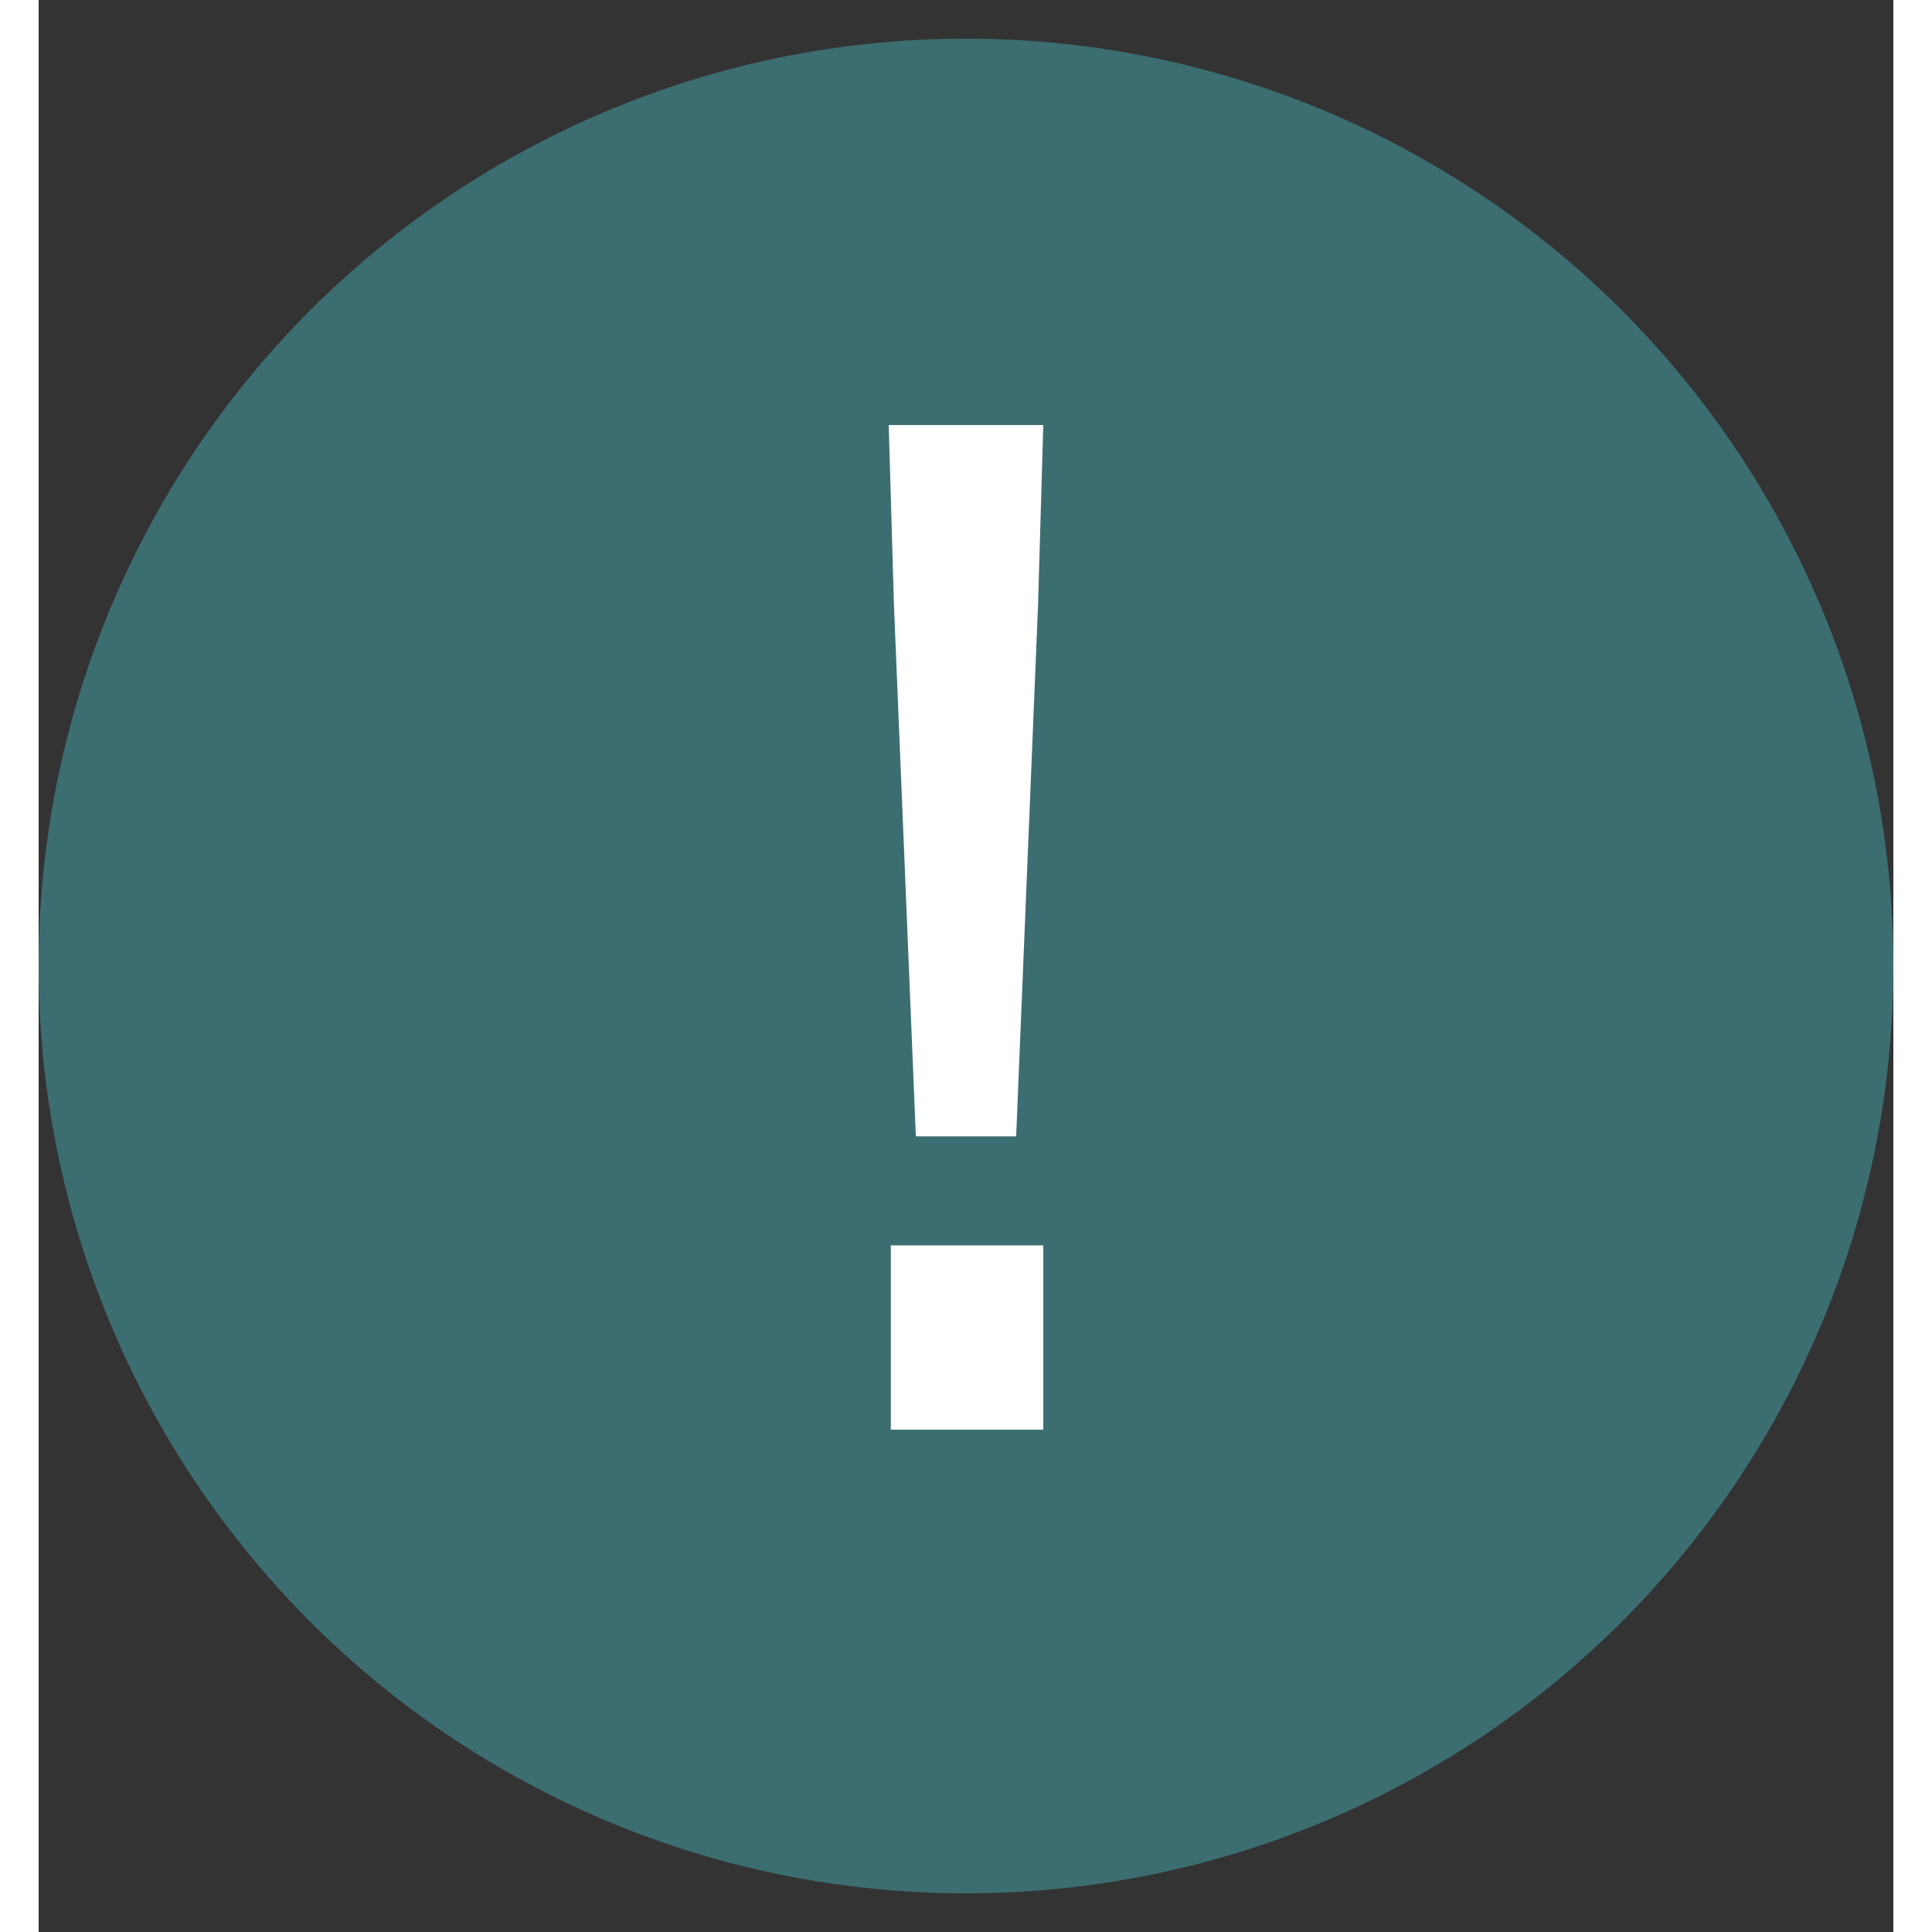 <svg
  xmlns='http://www.w3.org/2000/svg'
  width='24'
  height='24'
  viewBox='0 0 24 25'
  fill='none'
>
  <rect x="0" y="0" width="24" height="25" fill="#333333" stroke="none"/>
  <circle cx='12' cy='12.5' r='12' fill='#3c6e71' />
  <path
    d='M12.649 14.704H11.351L11.068 7.835L11 5.5H13L12.932 7.835L12.649 14.704ZM13 18.5H11.027V16.115H13V18.5Z'
    fill='white'
  />
</svg>
